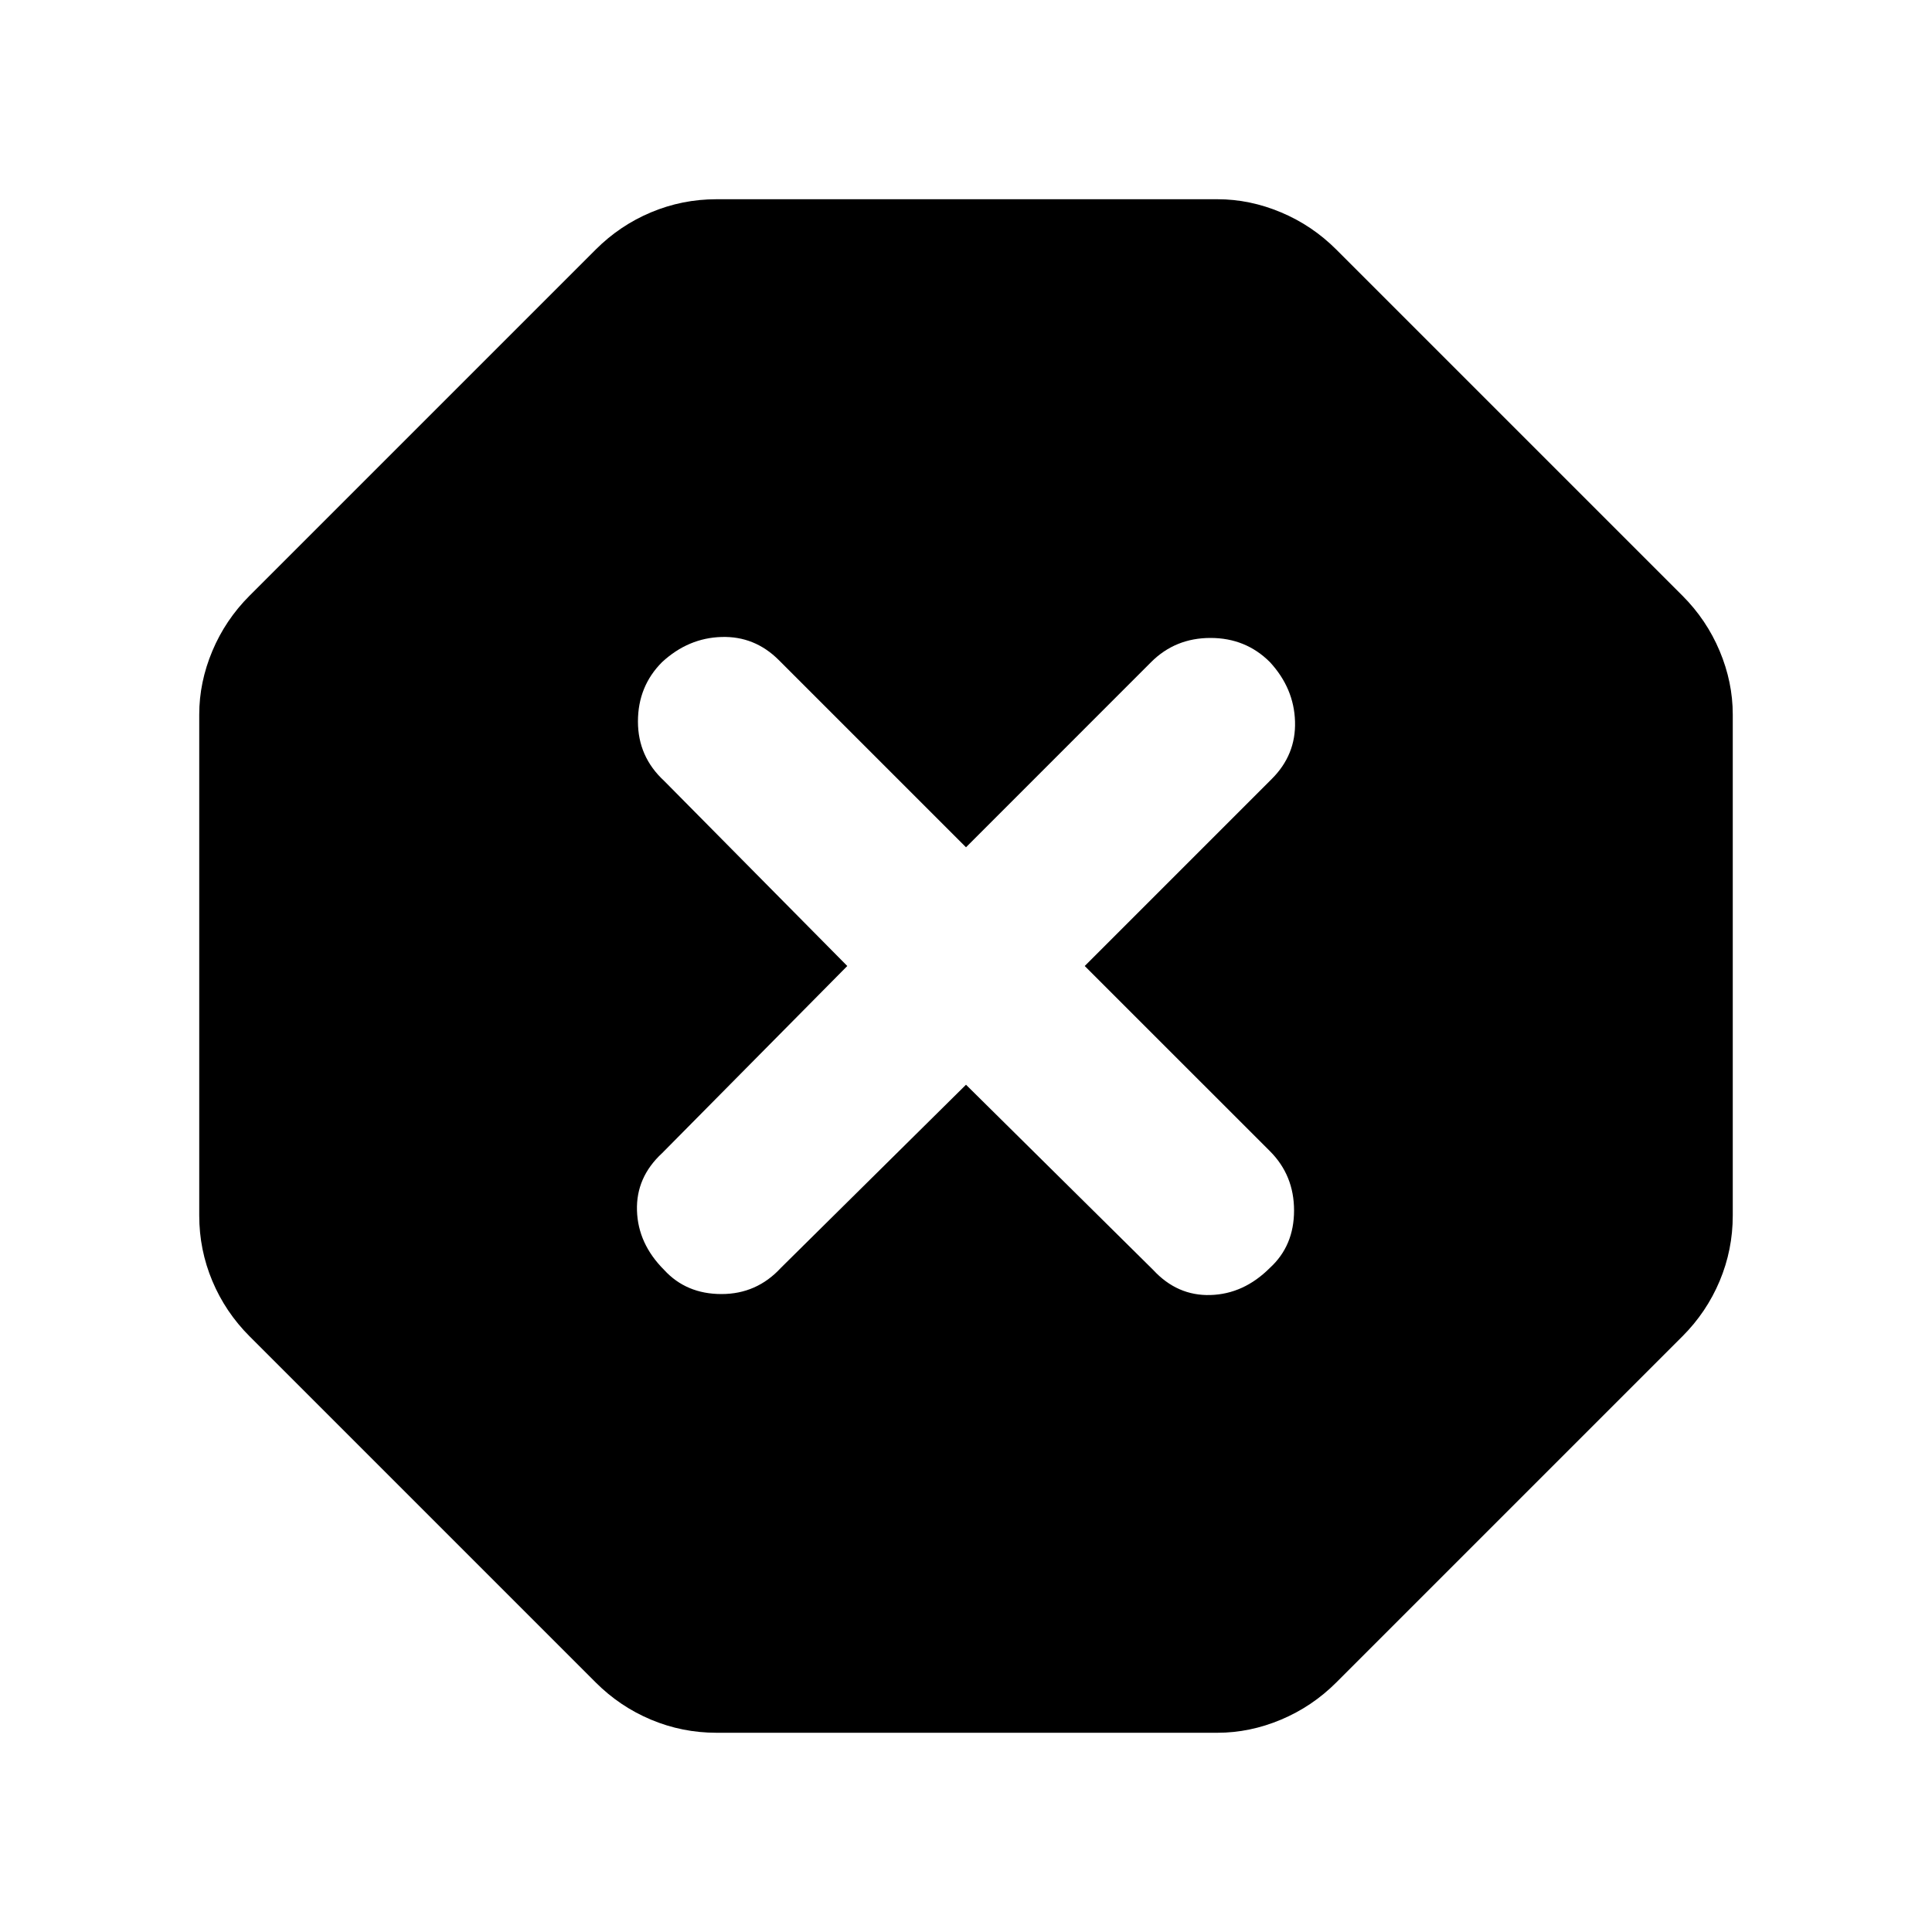 <svg xmlns="http://www.w3.org/2000/svg" height="40" width="40"><path d="M14.833 35.875q-.708 0-1.354-.271-.646-.271-1.146-.771l-7.166-7.166q-.5-.5-.771-1.146-.271-.646-.271-1.354V14.792q0-.667.271-1.313.271-.646.771-1.146l7.166-7.166q.5-.5 1.146-.771.646-.271 1.354-.271h10.375q.667 0 1.313.271.646.271 1.146.771l7.166 7.166q.5.5.771 1.146.271.646.271 1.313v10.375q0 .708-.271 1.354-.271.646-.771 1.146l-7.166 7.166q-.5.5-1.146.771-.646.271-1.313.271ZM20 22.458l3.875 3.834q.5.541 1.187.52.688-.02 1.23-.562.5-.458.5-1.188 0-.729-.5-1.229L22.458 20l3.875-3.875q.5-.5.479-1.187-.02-.688-.52-1.23-.5-.5-1.23-.5-.729 0-1.229.5L20 17.542l-3.875-3.875q-.5-.5-1.187-.479-.688.02-1.23.52-.5.5-.5 1.23 0 .729.542 1.229L17.542 20l-3.834 3.875q-.541.5-.52 1.187.02.688.562 1.23.458.5 1.188.5.729 0 1.229-.542Z"/></svg>